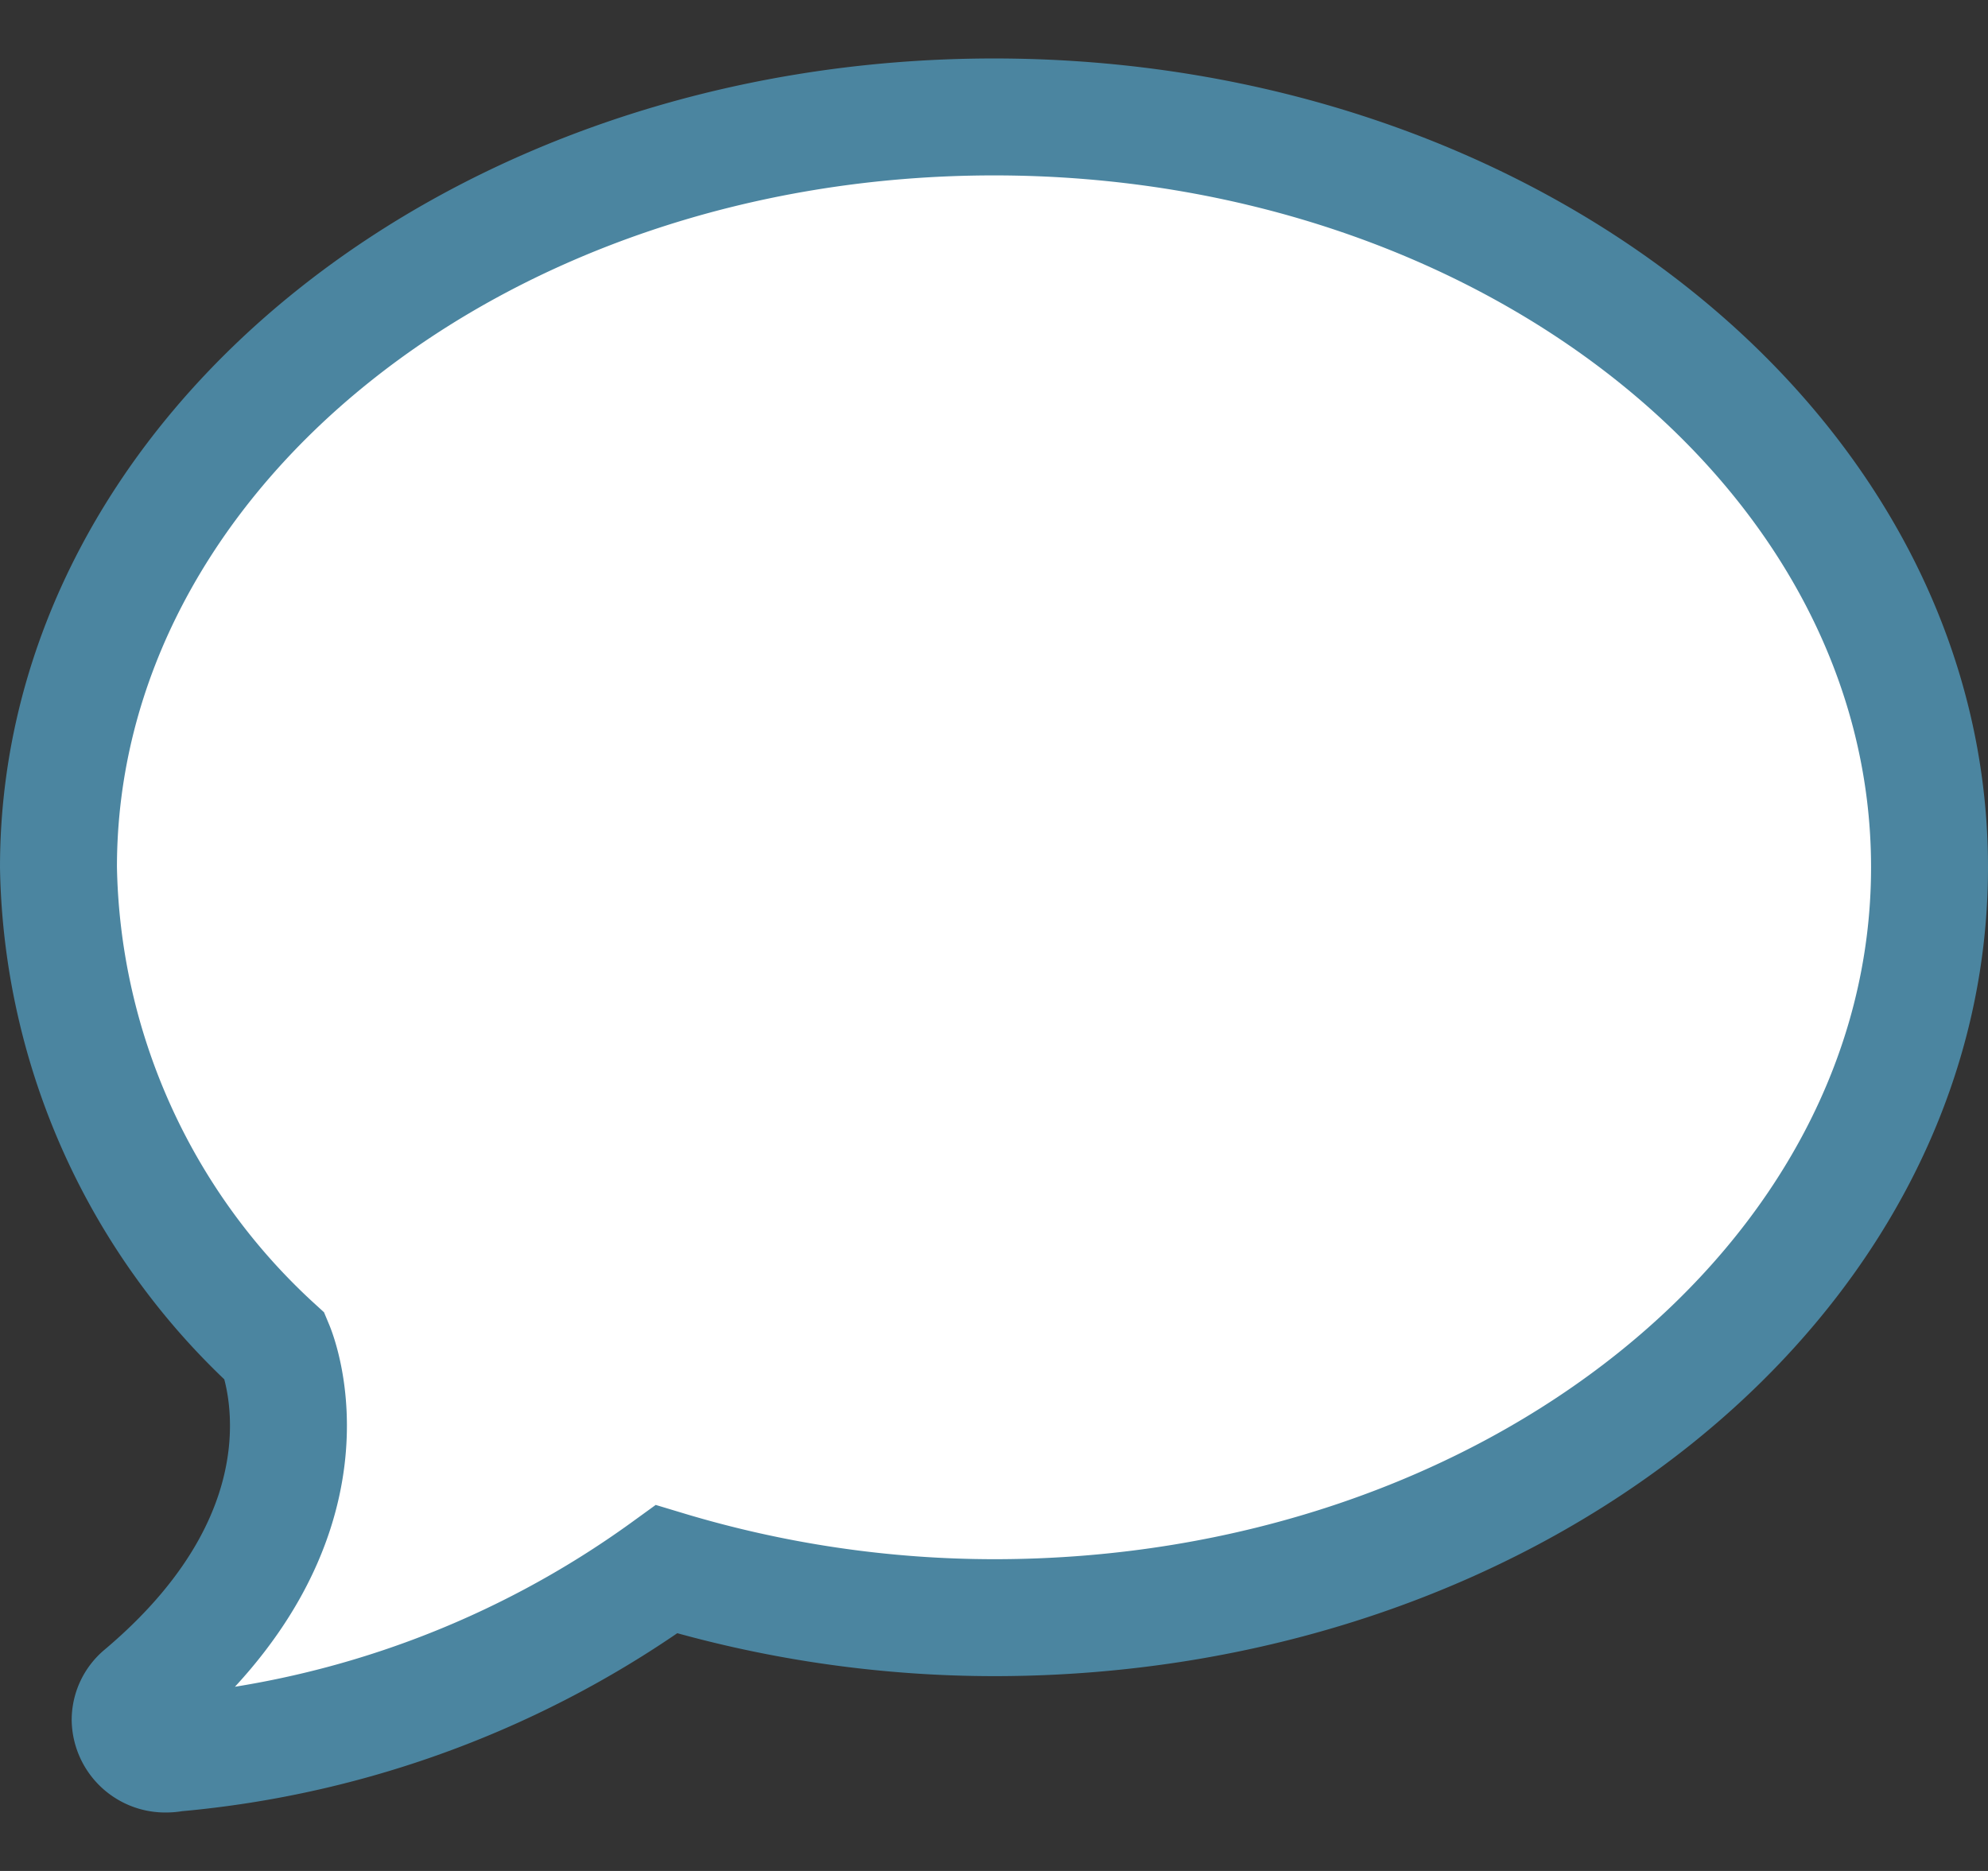 <svg xmlns="http://www.w3.org/2000/svg" width="17" height="16"><rect width="100%" height="100%" fill="#333333" stroke="none"/><path d="M8.5 1c-4.418 0-8 2.873-8 6.417a5.689 5.689 0 0 0 1.852 4.1c.023.055.616 1.5-1.139 2.976a.285.285 0 0 0-.1.213.3.3 0 0 0 .31.294.324.324 0 0 0 .066-.007A8.438 8.438 0 0 0 5.7 13.42a9.728 9.728 0 0 0 2.8.414c4.418 0 8-2.873 8-6.417S12.918 1 8.5 1Z" fill="#fff" stroke="#4b85a0"/></svg>
